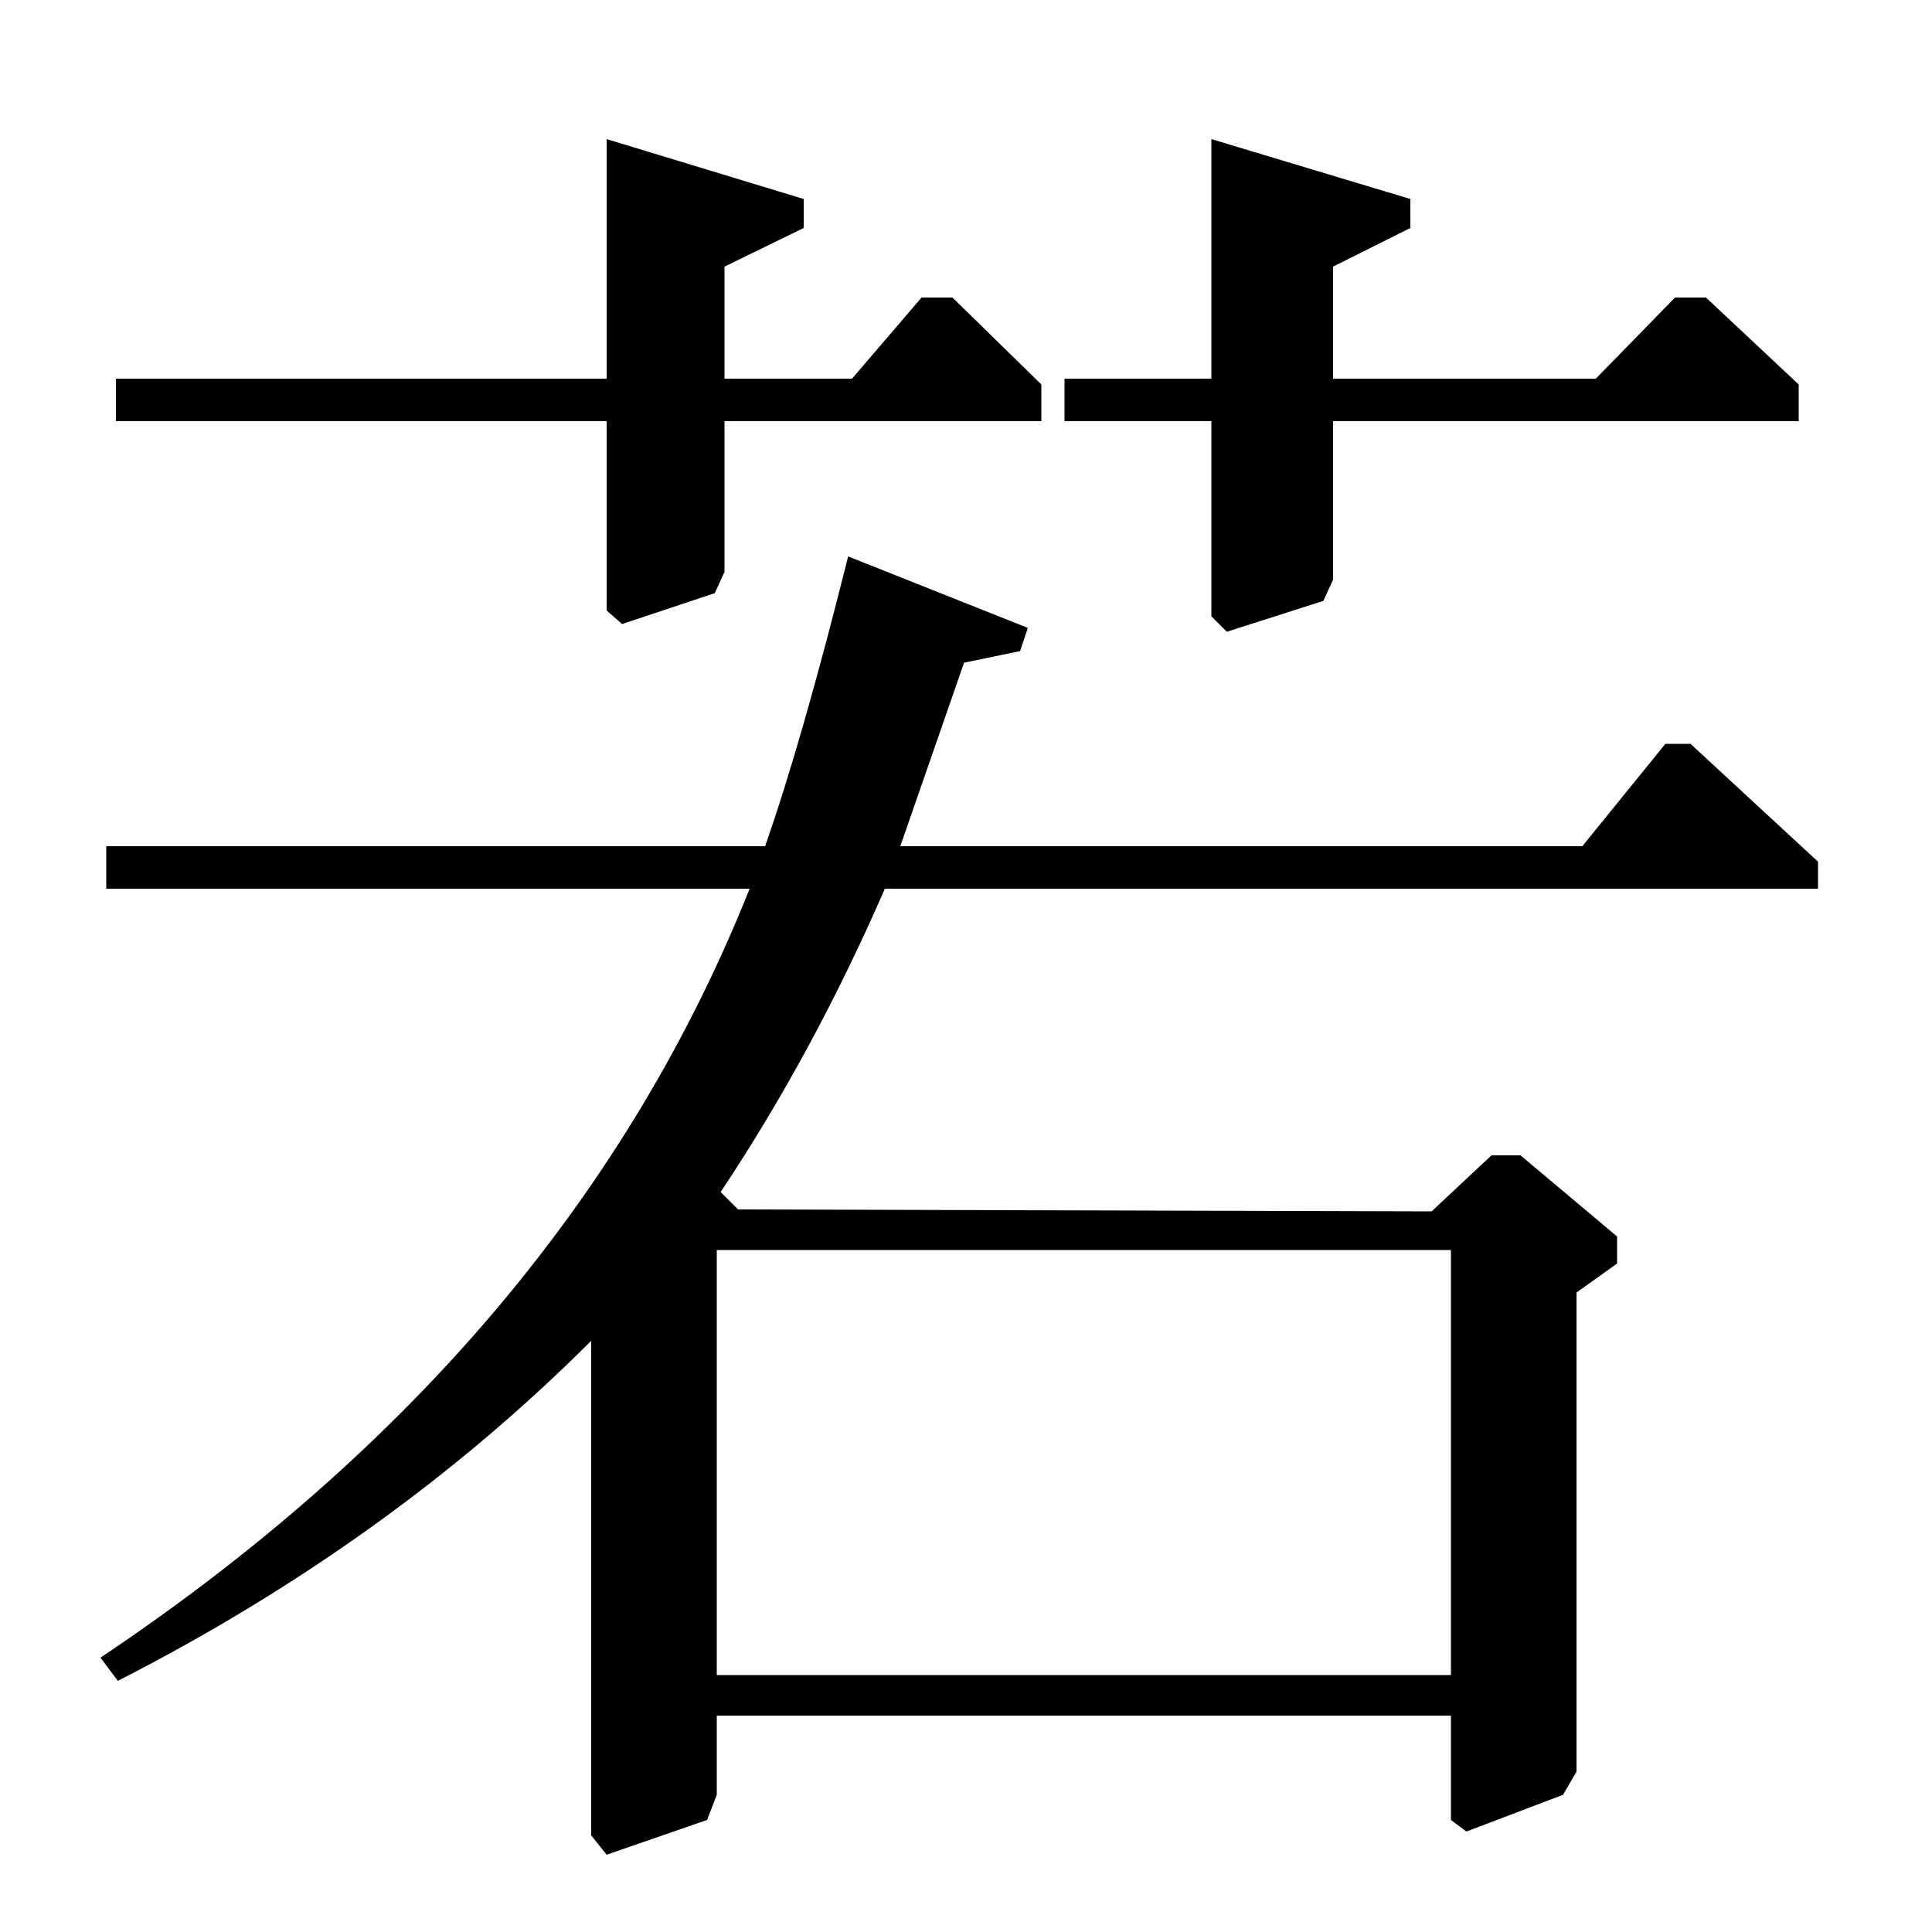 <?xml version="1.0" standalone="no"?>
<!DOCTYPE svg PUBLIC "-//W3C//DTD SVG 1.1//EN" "http://www.w3.org/Graphics/SVG/1.1/DTD/svg11.dtd" >
<svg xmlns="http://www.w3.org/2000/svg" xmlns:xlink="http://www.w3.org/1999/xlink" version="1.1" viewBox="0 -140 1000 1000">
  <g transform="matrix(1 0 0 -1 0 860)">
   <path fill="currentColor"
d="M55 540v22h341q19 54 43 150l93 -37l-4 -12l-29 -6l-33 -95h353l43 53h13l66 -61v-14h-483q-37 -85 -85 -157l9 -9l359 -1l31 29h15l50 -42v-14l-21 -15v-248l-7 -12l-50 -19l-8 6v54h-380v-41l-5 -13l-52 -18l-8 10v256q-104 -104 -245 -176l-9 12q242 162 336 398h-333
zM751 133v220h-380v-220h380zM826 804l41 42h16l48 -45v-19h-241v-82l-5 -11l-50 -16l-8 8v101h-76v22h76v124l103 -31v-15l-40 -20v-58h136zM441 804l36 42h16l46 -45v-19h-164v-78l-5 -11l-48 -16l-8 7v98h-254v22h254v124l102 -31v-15l-41 -20v-58h66z" />
  </g>

</svg>
